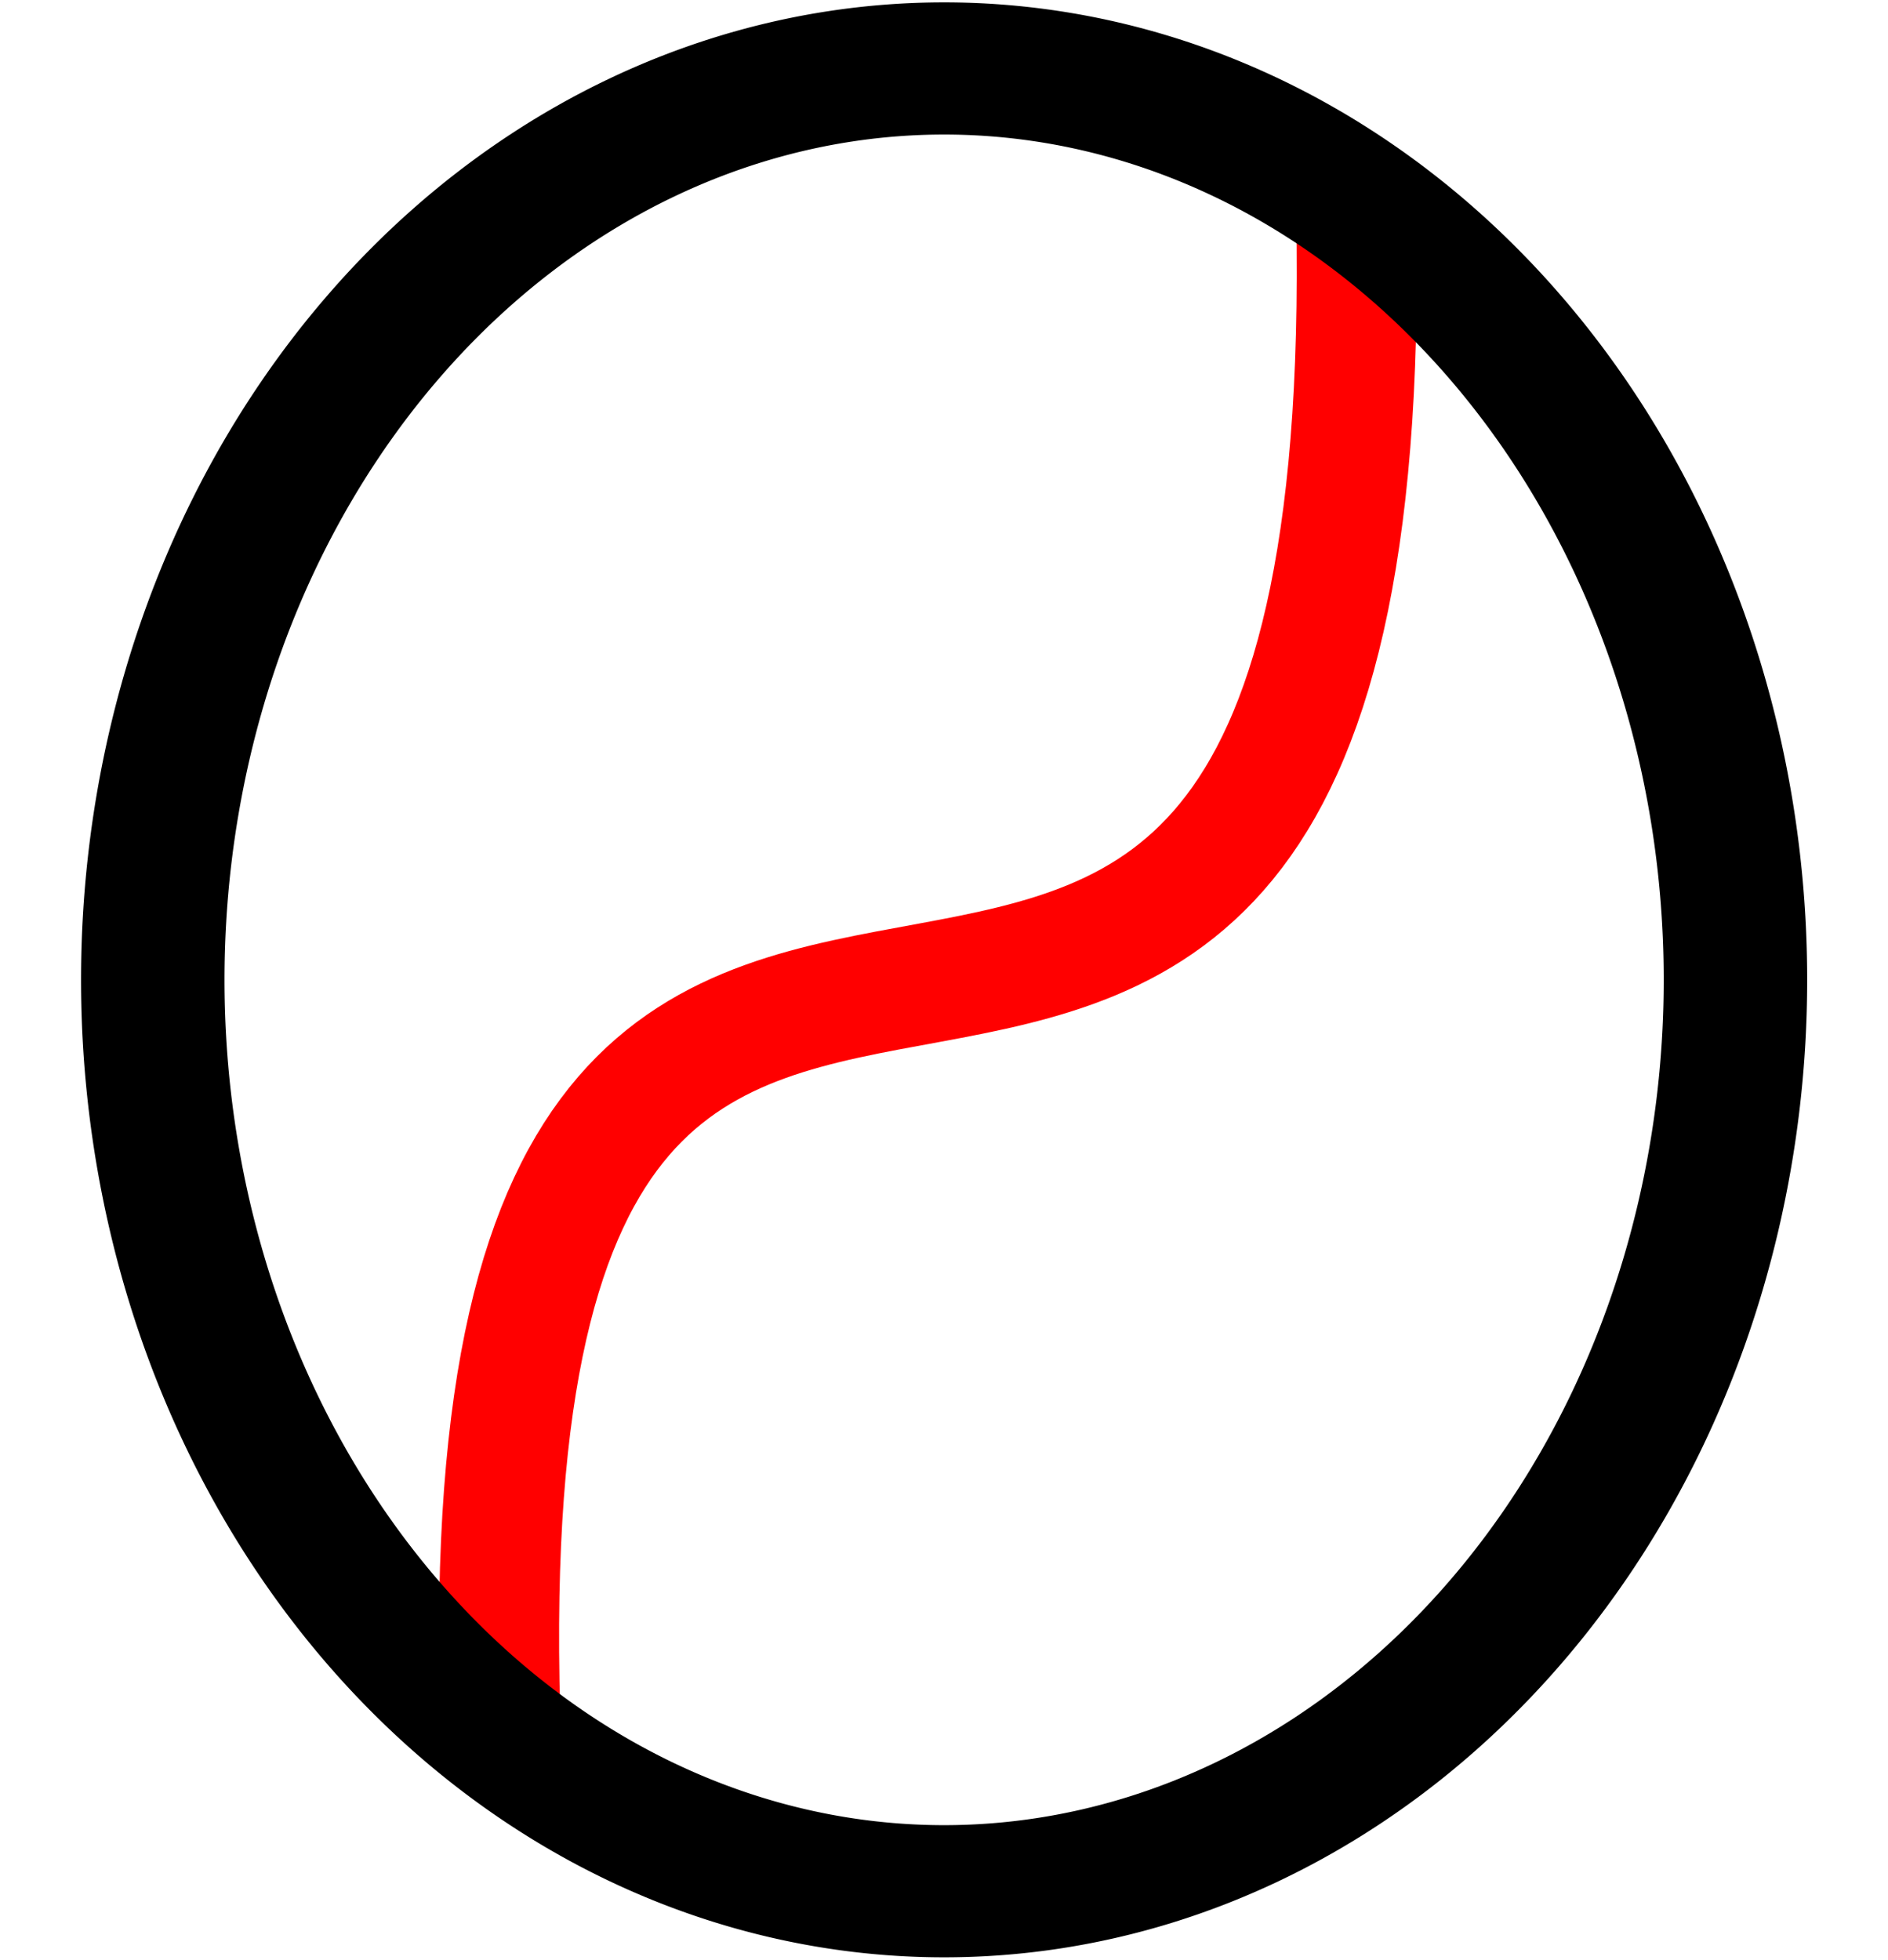 <?xml version="1.0" encoding="UTF-8" standalone="no"?>
<!-- Created with Inkscape (http://www.inkscape.org/) -->

<svg
   xmlns:dc="http://purl.org/dc/elements/1.1/"
   xmlns:cc="http://creativecommons.org/ns#"
   xmlns:rdf="http://www.w3.org/1999/02/22-rdf-syntax-ns#"
   xmlns:svg="http://www.w3.org/2000/svg"
   xmlns="http://www.w3.org/2000/svg"
   xmlns:sodipodi="http://sodipodi.sourceforge.net/DTD/sodipodi-0.dtd"
   xmlns:inkscape="http://www.inkscape.org/namespaces/inkscape"
   width="15.715"
   height="16.313"
   id="svg2"
   version="1.1"
   inkscape:version="0.91 r13725"
   inkscape:export-filename="/home/yky/latex/agi-17/inverse-sigmoid.png"
   inkscape:export-xdpi="400"
   inkscape:export-ydpi="400"
   sodipodi:docname="inverse-sigmoid.svg">
  <defs
     id="defs4" />
  <sodipodi:namedview
     id="base"
     pagecolor="#ffffff"
     bordercolor="#666666"
     borderopacity="1.0"
     inkscape:pageopacity="0.0"
     inkscape:pageshadow="2"
     inkscape:zoom="31.638878"
     inkscape:cx="8.354278"
     inkscape:cy="9.8302482"
     inkscape:document-units="px"
     inkscape:current-layer="layer1"
     showgrid="false"
     fit-margin-top="0"
     fit-margin-left="0.7"
     fit-margin-right="0.7"
     fit-margin-bottom="2.7755576e-17"
     inkscape:window-width="1042"
     inkscape:window-height="1226"
     inkscape:window-x="0"
     inkscape:window-y="2"
     inkscape:window-maximized="0" />
  <g
     inkscape:label="Layer 1"
     inkscape:groupmode="layer"
     id="layer1"
     transform="translate(-251.466,-473.311)">
    <path
       style="fill:none;stroke:#ff0000;stroke-width:1;stroke-linecap:butt;stroke-linejoin:miter;stroke-miterlimit:4;stroke-dasharray:none;stroke-opacity:1"
       d="m 255.629,487.563 c -0.316,-10.967 7.467,-0.981 7.119,-12.738"
       id="path2987"
       inkscape:connector-curvature="0"
       sodipodi:nodetypes="cc" />
    <path
       sodipodi:type="arc"
       style="fill:none;stroke:#000000;stroke-width:1;stroke-miterlimit:4;stroke-opacity:1;stroke-dasharray:none;stroke-dashoffset:0"
       id="path2984"
       sodipodi:cx="2.0924287"
       sodipodi:cy="-6.9762049"
       sodipodi:rx="5.5164032"
       sodipodi:ry="6.8955035"
       d="M 7.609,-6.976 A 5.516,6.896 0 0 1 2.092,-0.081 5.516,6.896 0 0 1 -3.424,-6.976 5.516,6.896 0 0 1 2.092,-13.872 5.516,6.896 0 0 1 7.609,-6.976 Z"
       transform="matrix(1.194,0,0,1.1,256.826,489.14)" />
  </g>
</svg>
